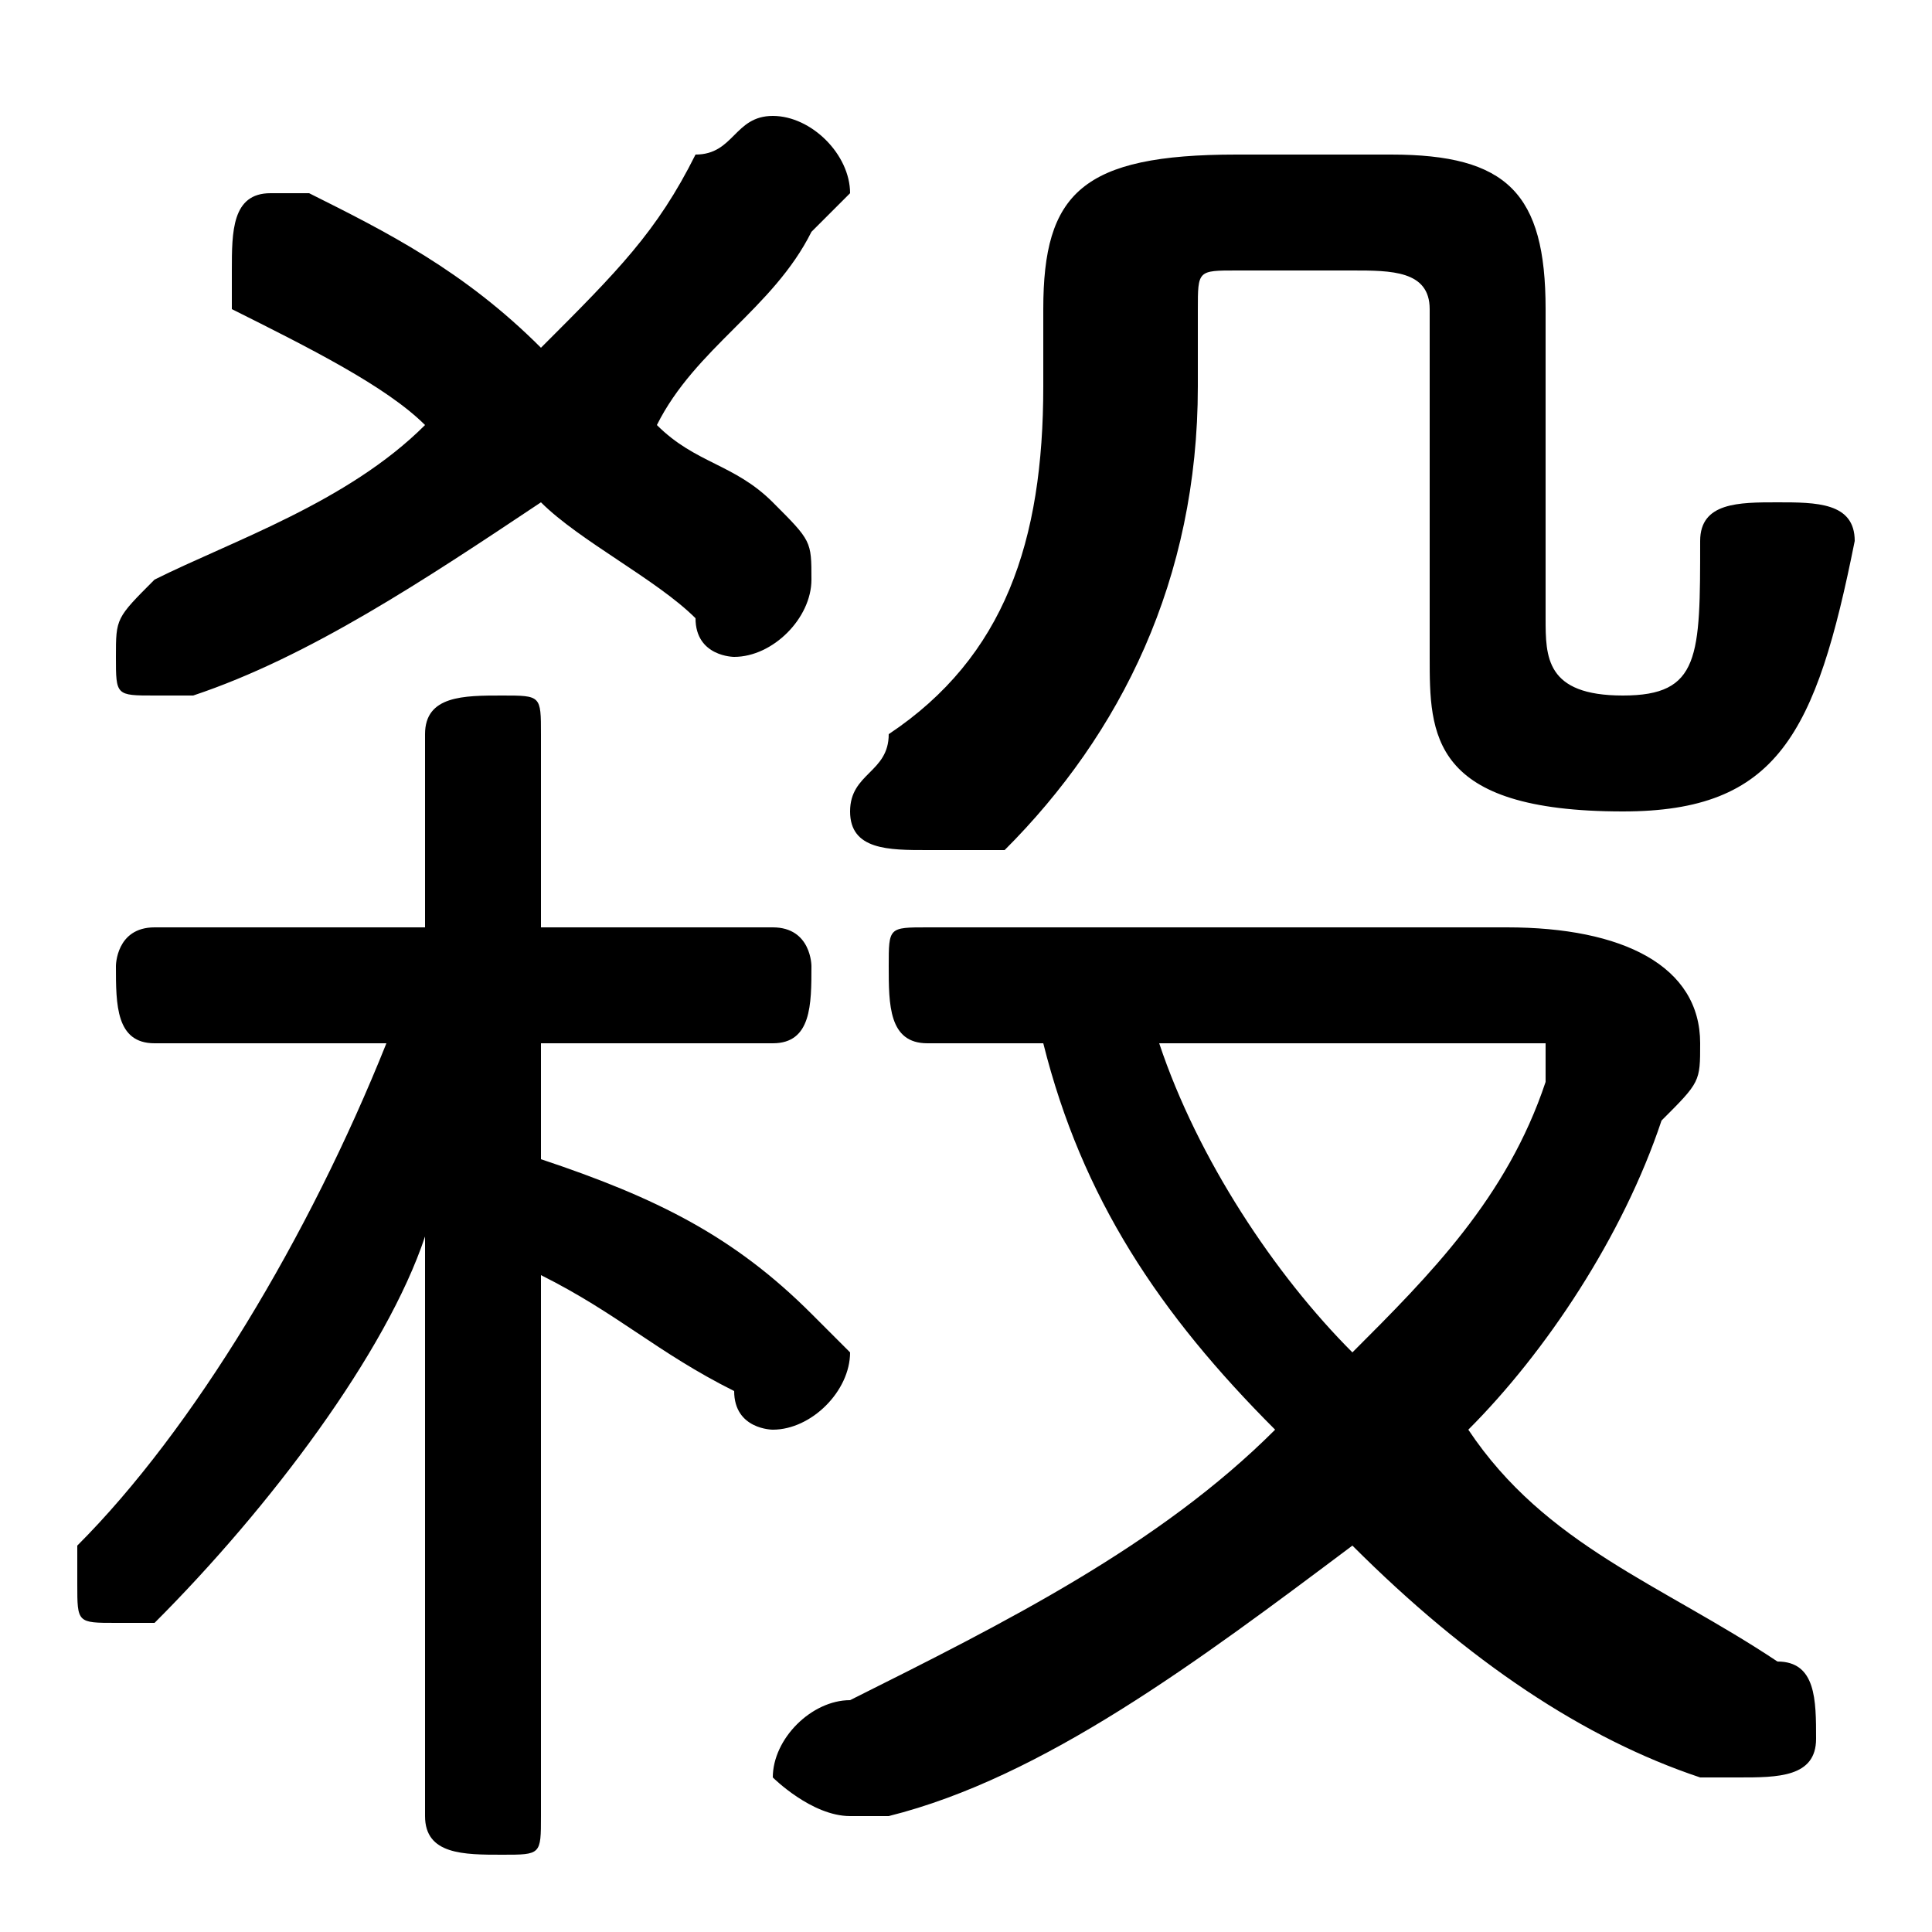 <svg xmlns="http://www.w3.org/2000/svg" viewBox="0 -44.0 50.0 50.0">
    <rect x="0" y="-44.0" width="50.0" height="50.0" fill="#808080" stroke="none"/>
    <g transform="scale(1, -1)">
        <!-- ボディの枠 -->
        <rect x="0" y="-6.0" width="50.0" height="50.0"
            stroke="white" fill="white"/>
        <!-- グリフ座標系の原点 -->
        <circle cx="0" cy="0" r="5" fill="white"/>
        <!-- グリフのアウトライン -->
        <g style="fill:black;stroke:#000000;stroke-width:0;stroke-linecap:round;stroke-linejoin:round;">
        <path d="M 10.0 17.0 C 8.0 12.0 5.0 7.0 2.0 4.0 C 2.0 4.0 2.0 3.0 2.0 3.0 C 2.0 2.0 2.0 2.0 3.0 2.0 C 3.0 2.0 4.0 2.0 4.0 2.0 C 7.0 5.0 10.0 9.0 11.0 12.0 L 11.0 5.0 L 11.0 -3.0 C 11.0 -4.0 12.0 -4.0 13.0 -4.0 C 14.0 -4.0 14.0 -4.0 14.0 -3.0 L 14.0 11.0 C 16.0 10.0 17.0 9.0 19.0 8.0 C 19.0 7.0 20.0 7.0 20.0 7.0 C 21.0 7.0 22.0 8.0 22.0 9.0 C 22.0 9.0 21.0 10.0 21.0 10.0 C 19.0 12.0 17.0 13.0 14.0 14.0 L 14.0 17.0 L 20.0 17.0 C 21.0 17.0 21.0 18.0 21.0 19.0 C 21.0 19.0 21.0 20.0 20.0 20.0 L 14.0 20.0 L 14.0 25.0 C 14.0 26.0 14.0 26.0 13.0 26.0 C 12.0 26.0 11.0 26.0 11.0 25.0 L 11.0 20.0 L 4.0 20.0 C 3.0 20.0 3.0 19.0 3.0 19.0 C 3.0 18.0 3.0 17.0 4.0 17.0 Z M 11.0 33.0 C 9.0 31.0 6.0 30.0 4.0 29.0 C 3.0 28.0 3.0 28.0 3.0 27.0 C 3.0 26.0 3.0 26.0 4.0 26.0 C 4.0 26.0 5.0 26.0 5.0 26.0 C 8.0 27.0 11.0 29.0 14.0 31.0 C 15.0 30.0 17.0 29.0 18.0 28.0 C 18.0 27.0 19.0 27.0 19.0 27.0 C 20.0 27.0 21.0 28.0 21.0 29.0 C 21.0 30.0 21.0 30.0 20.0 31.0 C 19.0 32.0 18.0 32.0 17.0 33.0 C 18.0 35.0 20.0 36.0 21.0 38.0 C 21.0 38.0 22.0 39.0 22.0 39.0 C 22.0 40.0 21.0 41.0 20.0 41.0 C 19.0 41.0 19.0 40.0 18.0 40.0 C 17.0 38.0 16.0 37.0 14.0 35.0 C 12.0 37.0 10.0 38.0 8.0 39.0 C 8.0 39.0 7.0 39.0 7.0 39.0 C 6.0 39.0 6.0 38.0 6.0 37.0 C 6.0 37.0 6.0 36.0 6.0 36.0 C 8.0 35.0 10.0 34.0 11.0 33.0 Z M 27.0 17.0 C 28.0 13.0 30.0 10.0 33.0 7.0 C 30.0 4.0 26.0 2.0 22.0 0.0 C 21.0 -0.0 20.0 -1.0 20.0 -2.0 C 20.0 -2.0 21.0 -3.0 22.0 -3.0 C 22.0 -3.0 23.0 -3.0 23.0 -3.0 C 27.0 -2.0 31.0 1.0 35.0 4.0 C 38.0 1.0 41.0 -1.0 44.0 -2.0 C 45.0 -2.0 45.0 -2.0 45.0 -2.0 C 46.0 -2.0 47.0 -2.0 47.0 -1.0 C 47.0 0.0 47.0 1.0 46.0 1.0 C 43.0 3.0 40.0 4.0 38.0 7.0 C 40.0 9.0 42.0 12.0 43.0 15.0 C 44.0 16.0 44.0 16.0 44.0 17.0 C 44.0 19.0 42.0 20.0 39.0 20.0 L 24.0 20.0 C 23.0 20.0 23.0 20.0 23.0 19.0 C 23.0 18.0 23.0 17.0 24.0 17.0 Z M 39.0 17.0 C 40.0 17.0 40.0 17.0 40.0 17.0 C 40.0 16.0 40.0 16.0 40.0 16.0 C 39.0 13.0 37.0 11.0 35.0 9.0 C 33.0 11.0 31.0 14.0 30.0 17.0 Z M 32.0 40.0 C 28.0 40.0 27.0 39.0 27.0 36.0 L 27.0 34.0 C 27.0 30.0 26.0 27.0 23.0 25.0 C 23.0 24.0 22.0 24.0 22.0 23.0 C 22.0 22.0 23.0 22.0 24.0 22.0 C 25.0 22.0 25.0 22.0 26.0 22.0 C 29.0 25.0 31.0 29.0 31.0 34.0 L 31.0 36.0 C 31.0 37.0 31.0 37.0 32.0 37.0 L 35.0 37.0 C 36.0 37.0 37.0 37.0 37.0 36.0 L 37.0 27.0 C 37.0 25.0 37.0 23.0 42.0 23.0 C 46.0 23.0 47.0 25.0 48.0 30.0 C 48.0 31.0 47.0 31.0 46.0 31.0 C 45.0 31.0 44.0 31.0 44.0 30.0 C 44.0 27.0 44.0 26.0 42.0 26.0 C 40.0 26.0 40.0 27.0 40.0 28.0 L 40.0 36.0 C 40.0 39.0 39.0 40.0 36.0 40.0 Z"/>
    </g>
    </g>
</svg>
